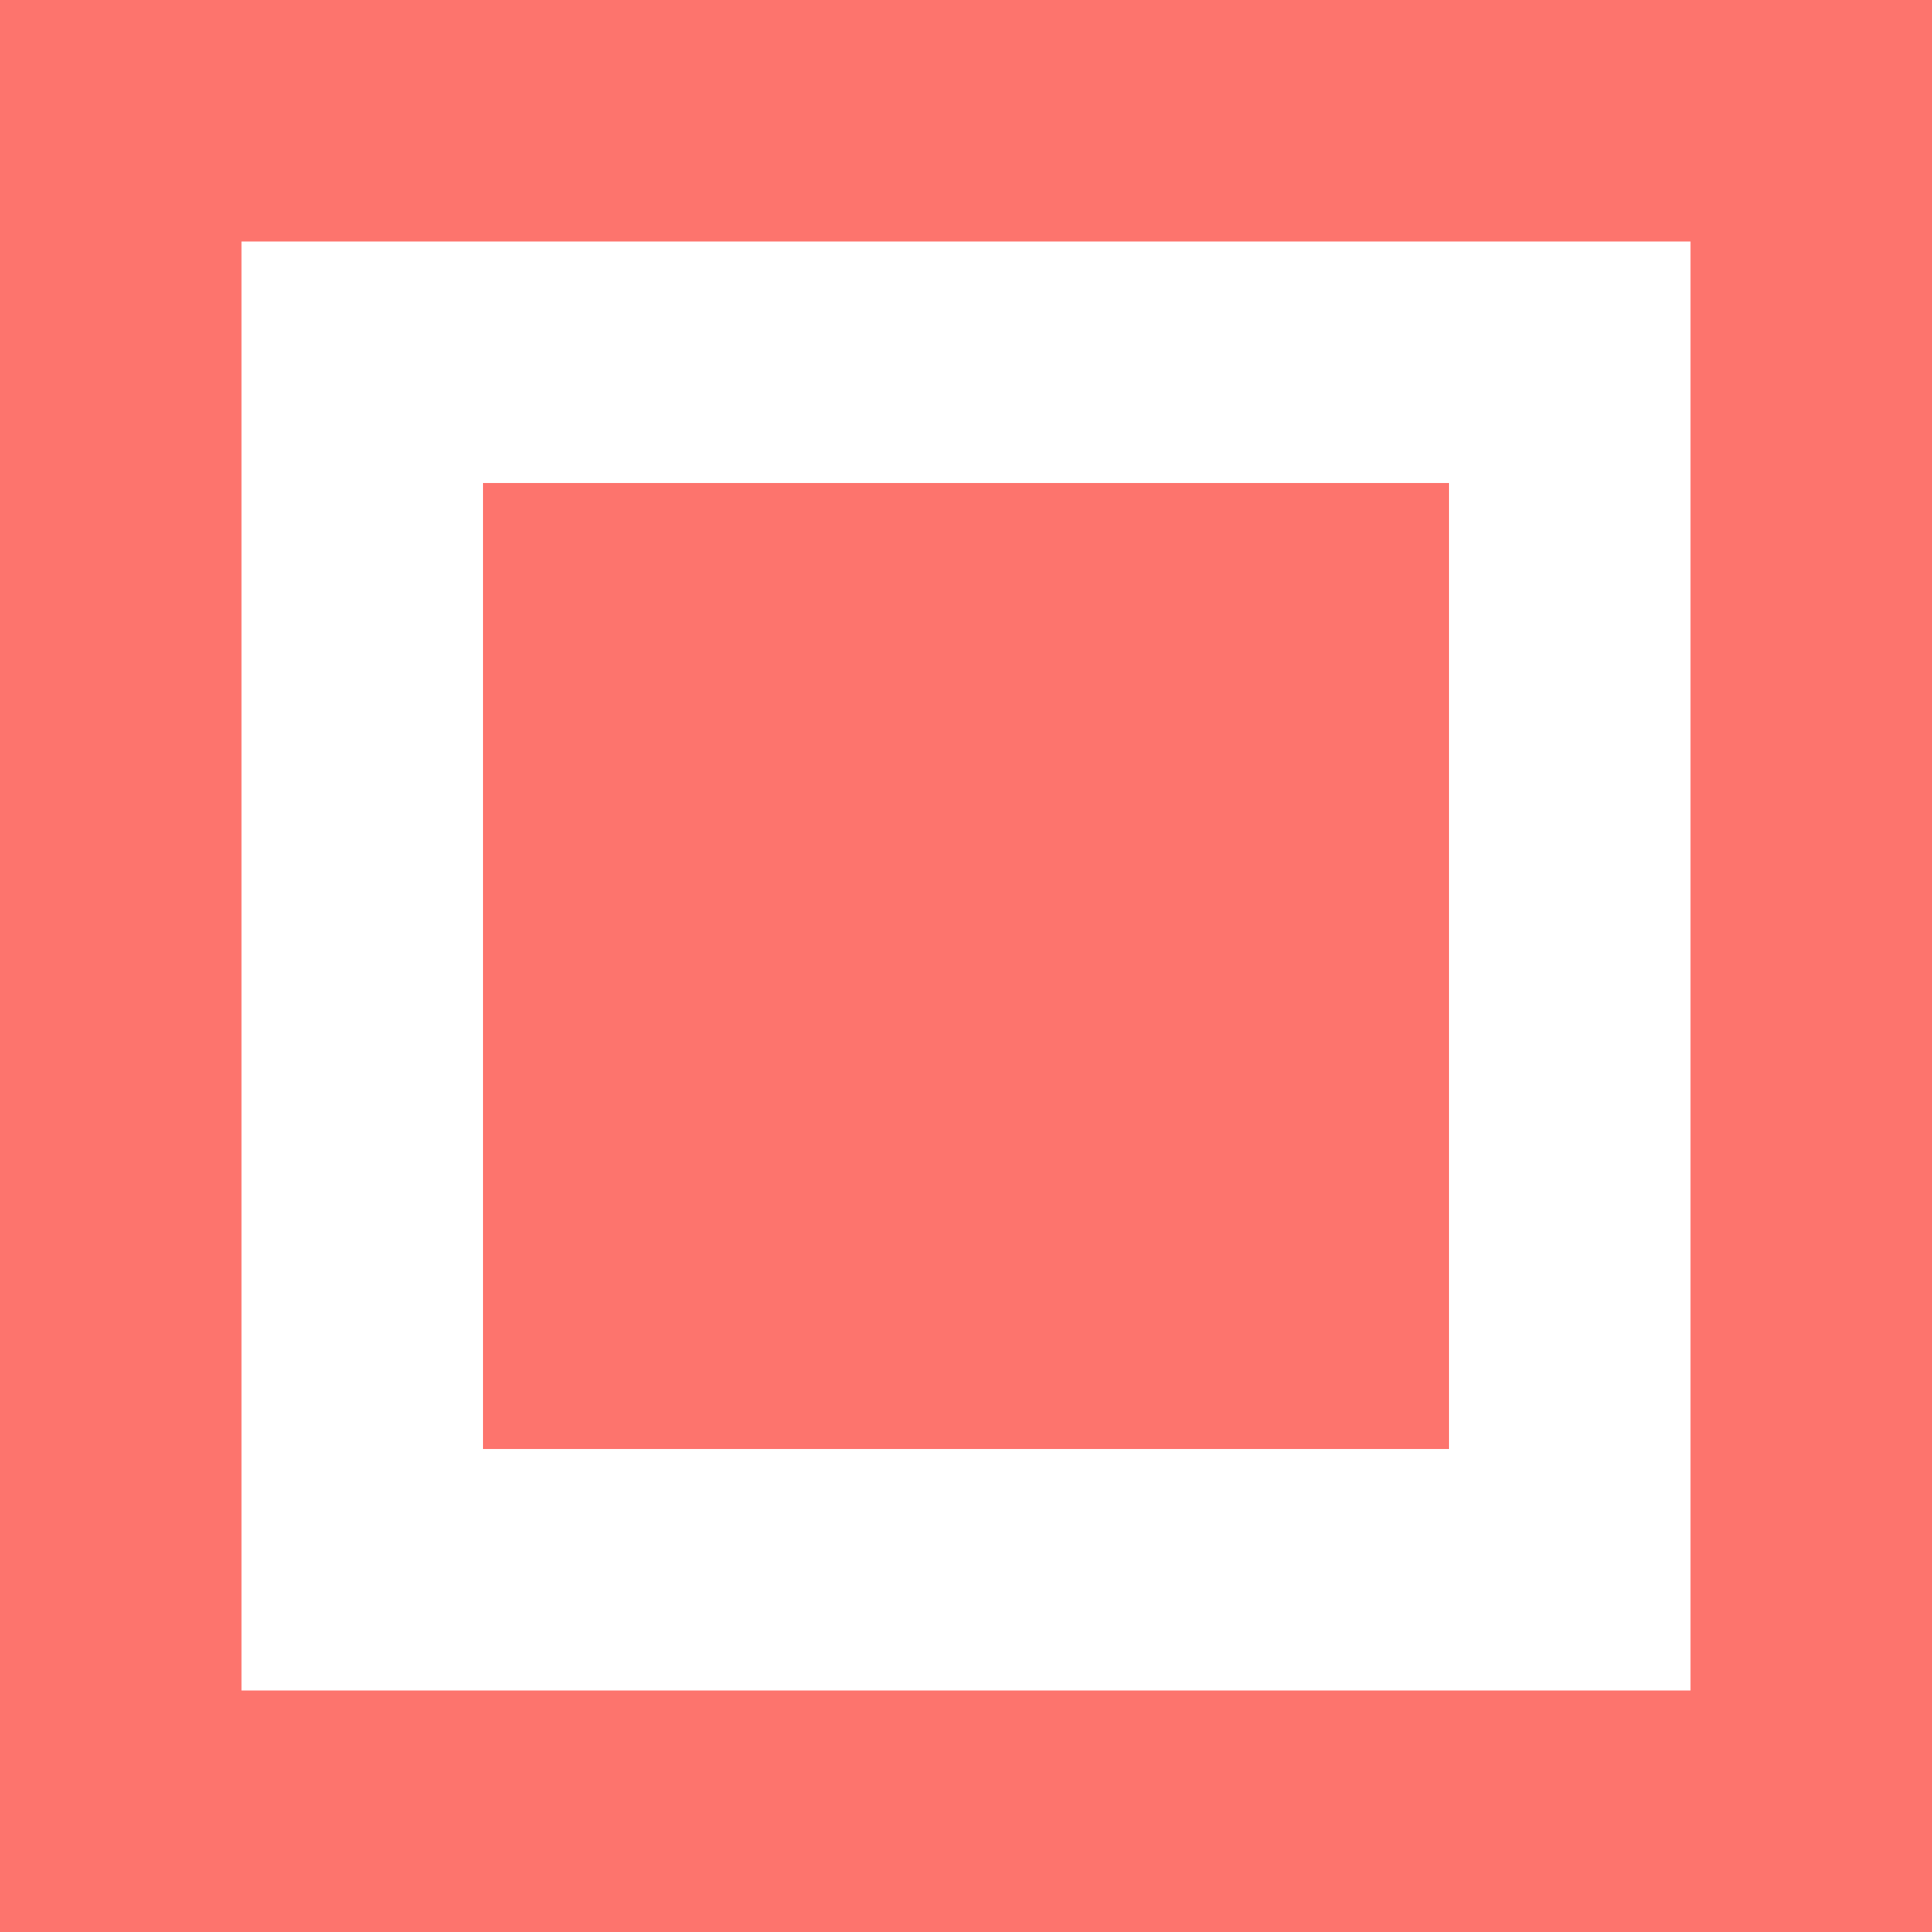 <svg width="280" height="280" viewBox="0 0 280 280" fill="none" xmlns="http://www.w3.org/2000/svg">
<g clip-path="url(#clip0)">
<rect x="17.5" y="17.5" width="245" height="245" stroke="#FD746D" stroke-width="35"/>
<rect x="70" y="70.001" width="140" height="140" fill="#FD746D"/>
</g>
<defs>
<clipPath id="clip0">
<rect width="280" height="280" fill="white"/>
</clipPath>
</defs>
</svg>
